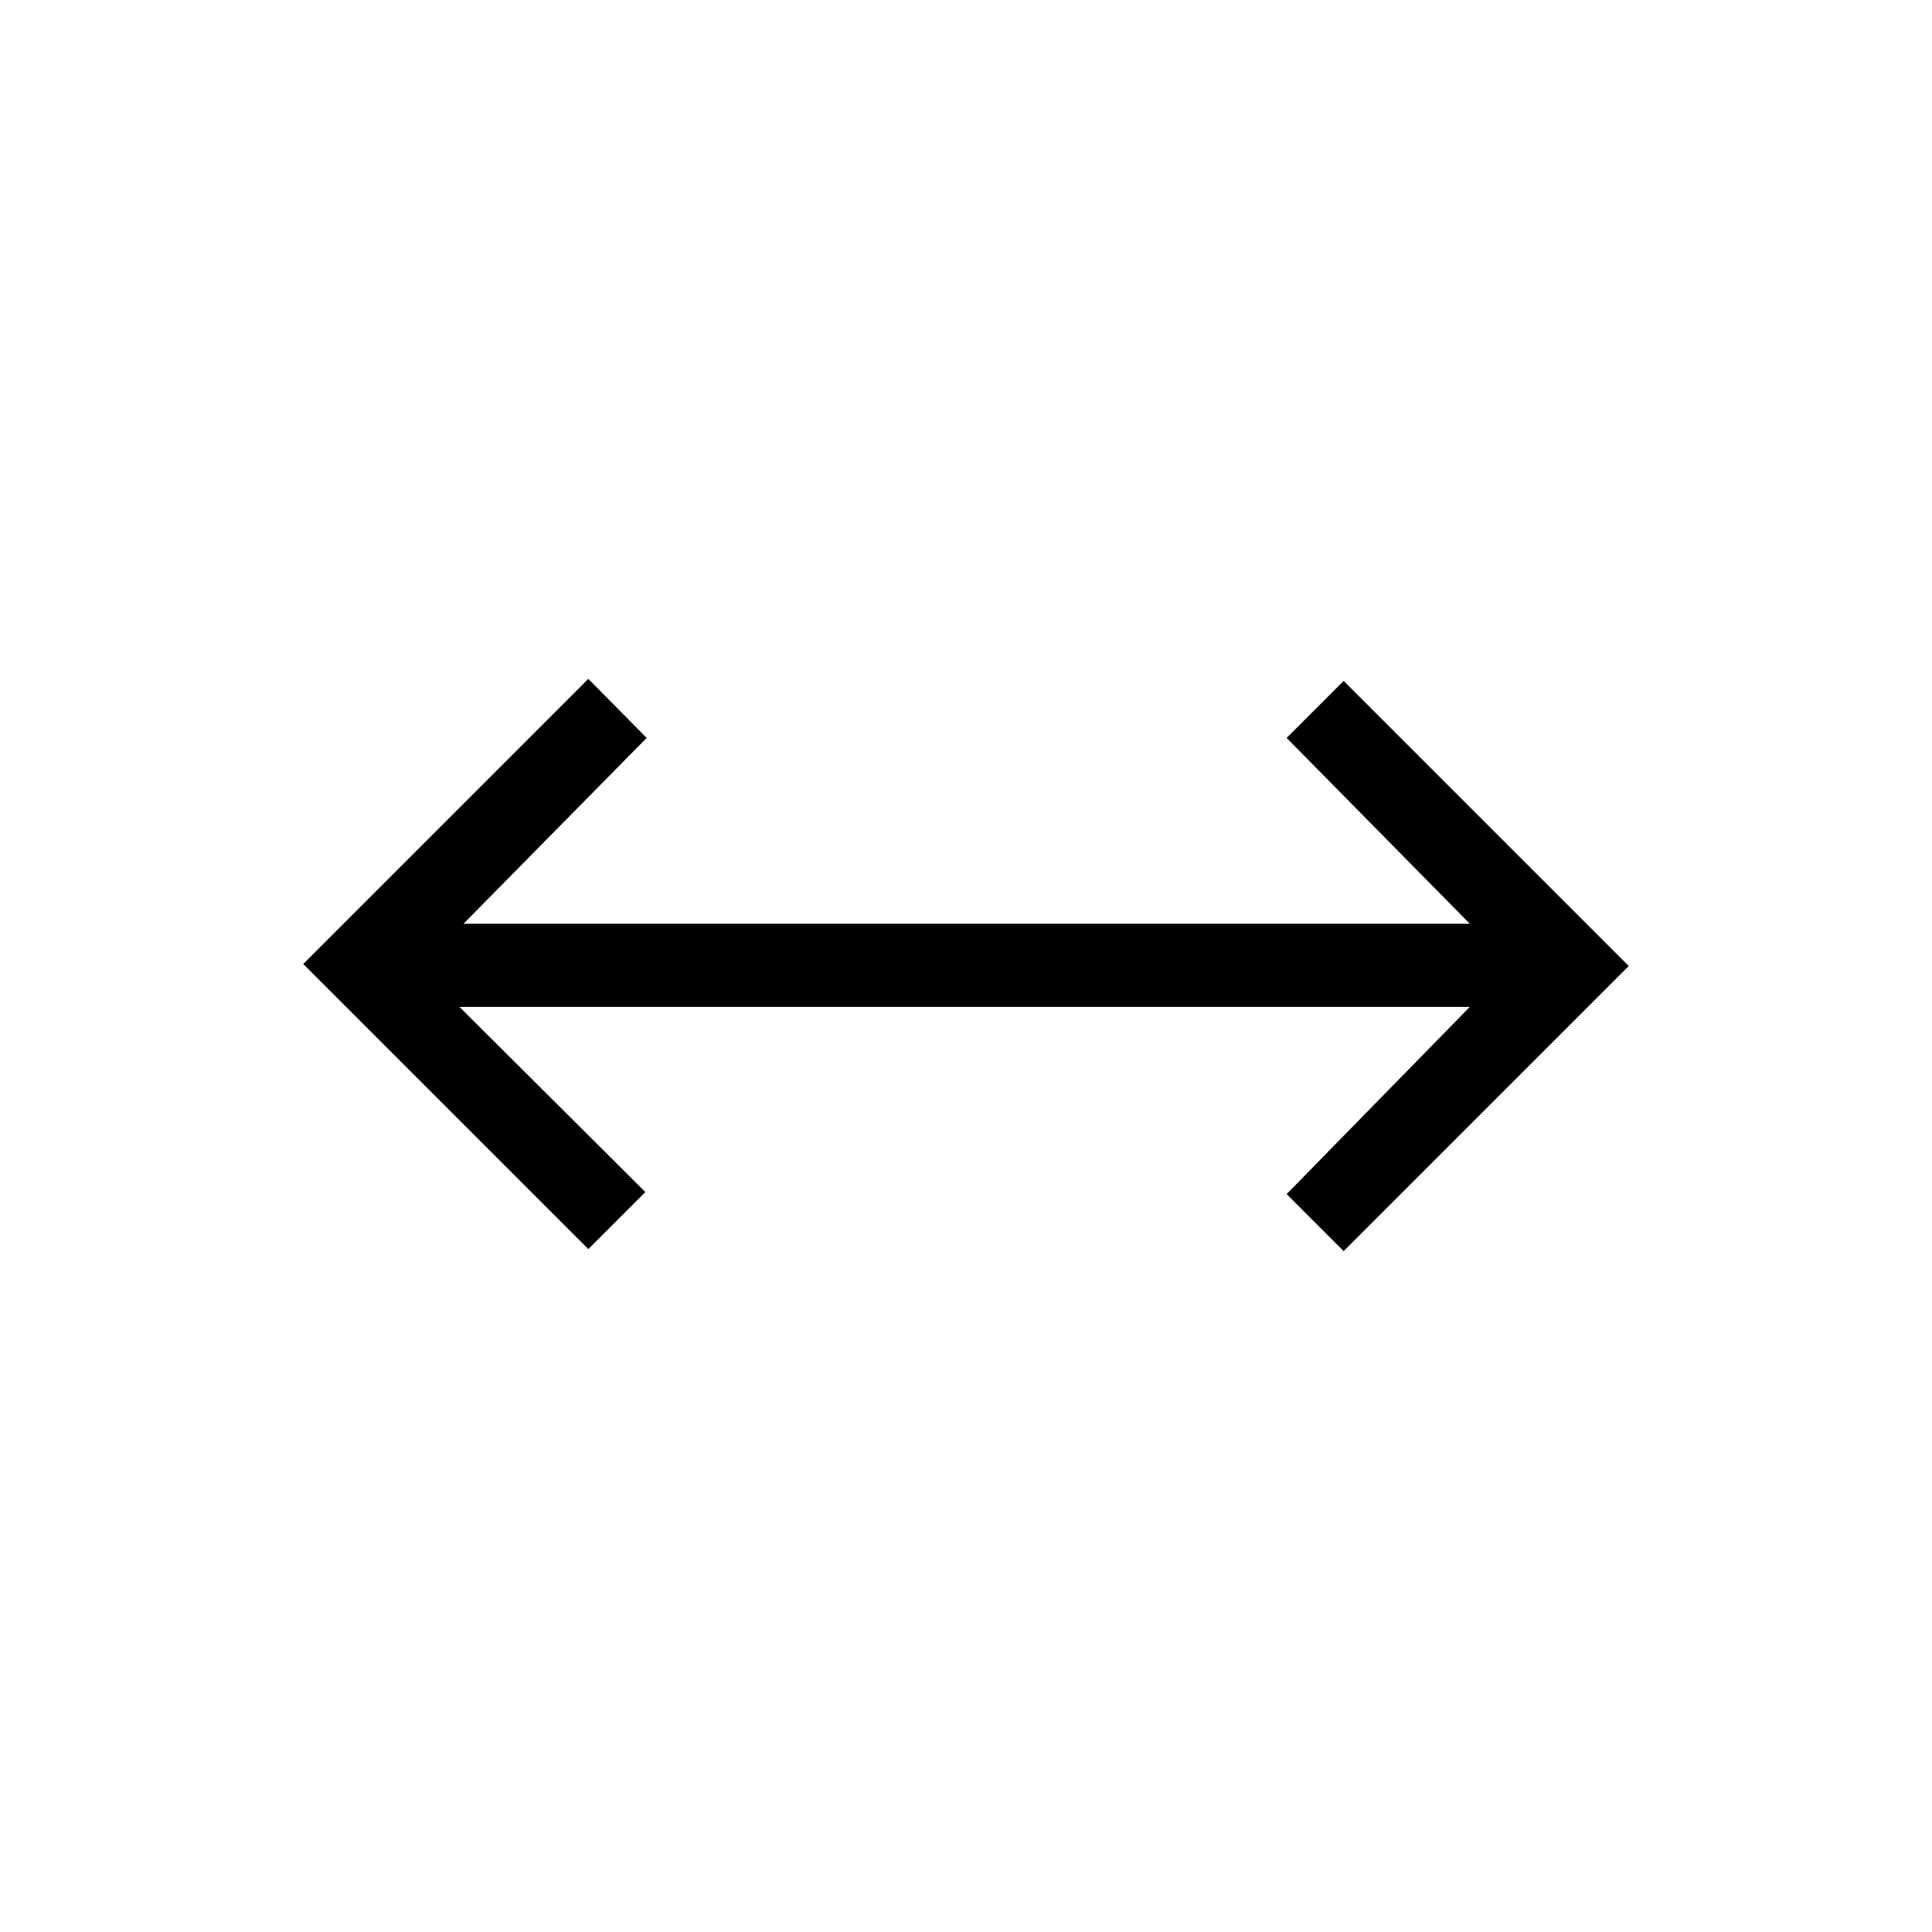 <svg xmlns="http://www.w3.org/2000/svg" height="40" viewBox="0 -960 960 960" width="40"><path d="M292.33-339.33 150.67-481l141.66-141.67 29 29.34-91 92.33h500l-91-92.33 28.34-28.34L809.33-480 667.67-338.33l-28.34-28.34 91-93h-502l92.34 92-28.34 28.34Z"/></svg>